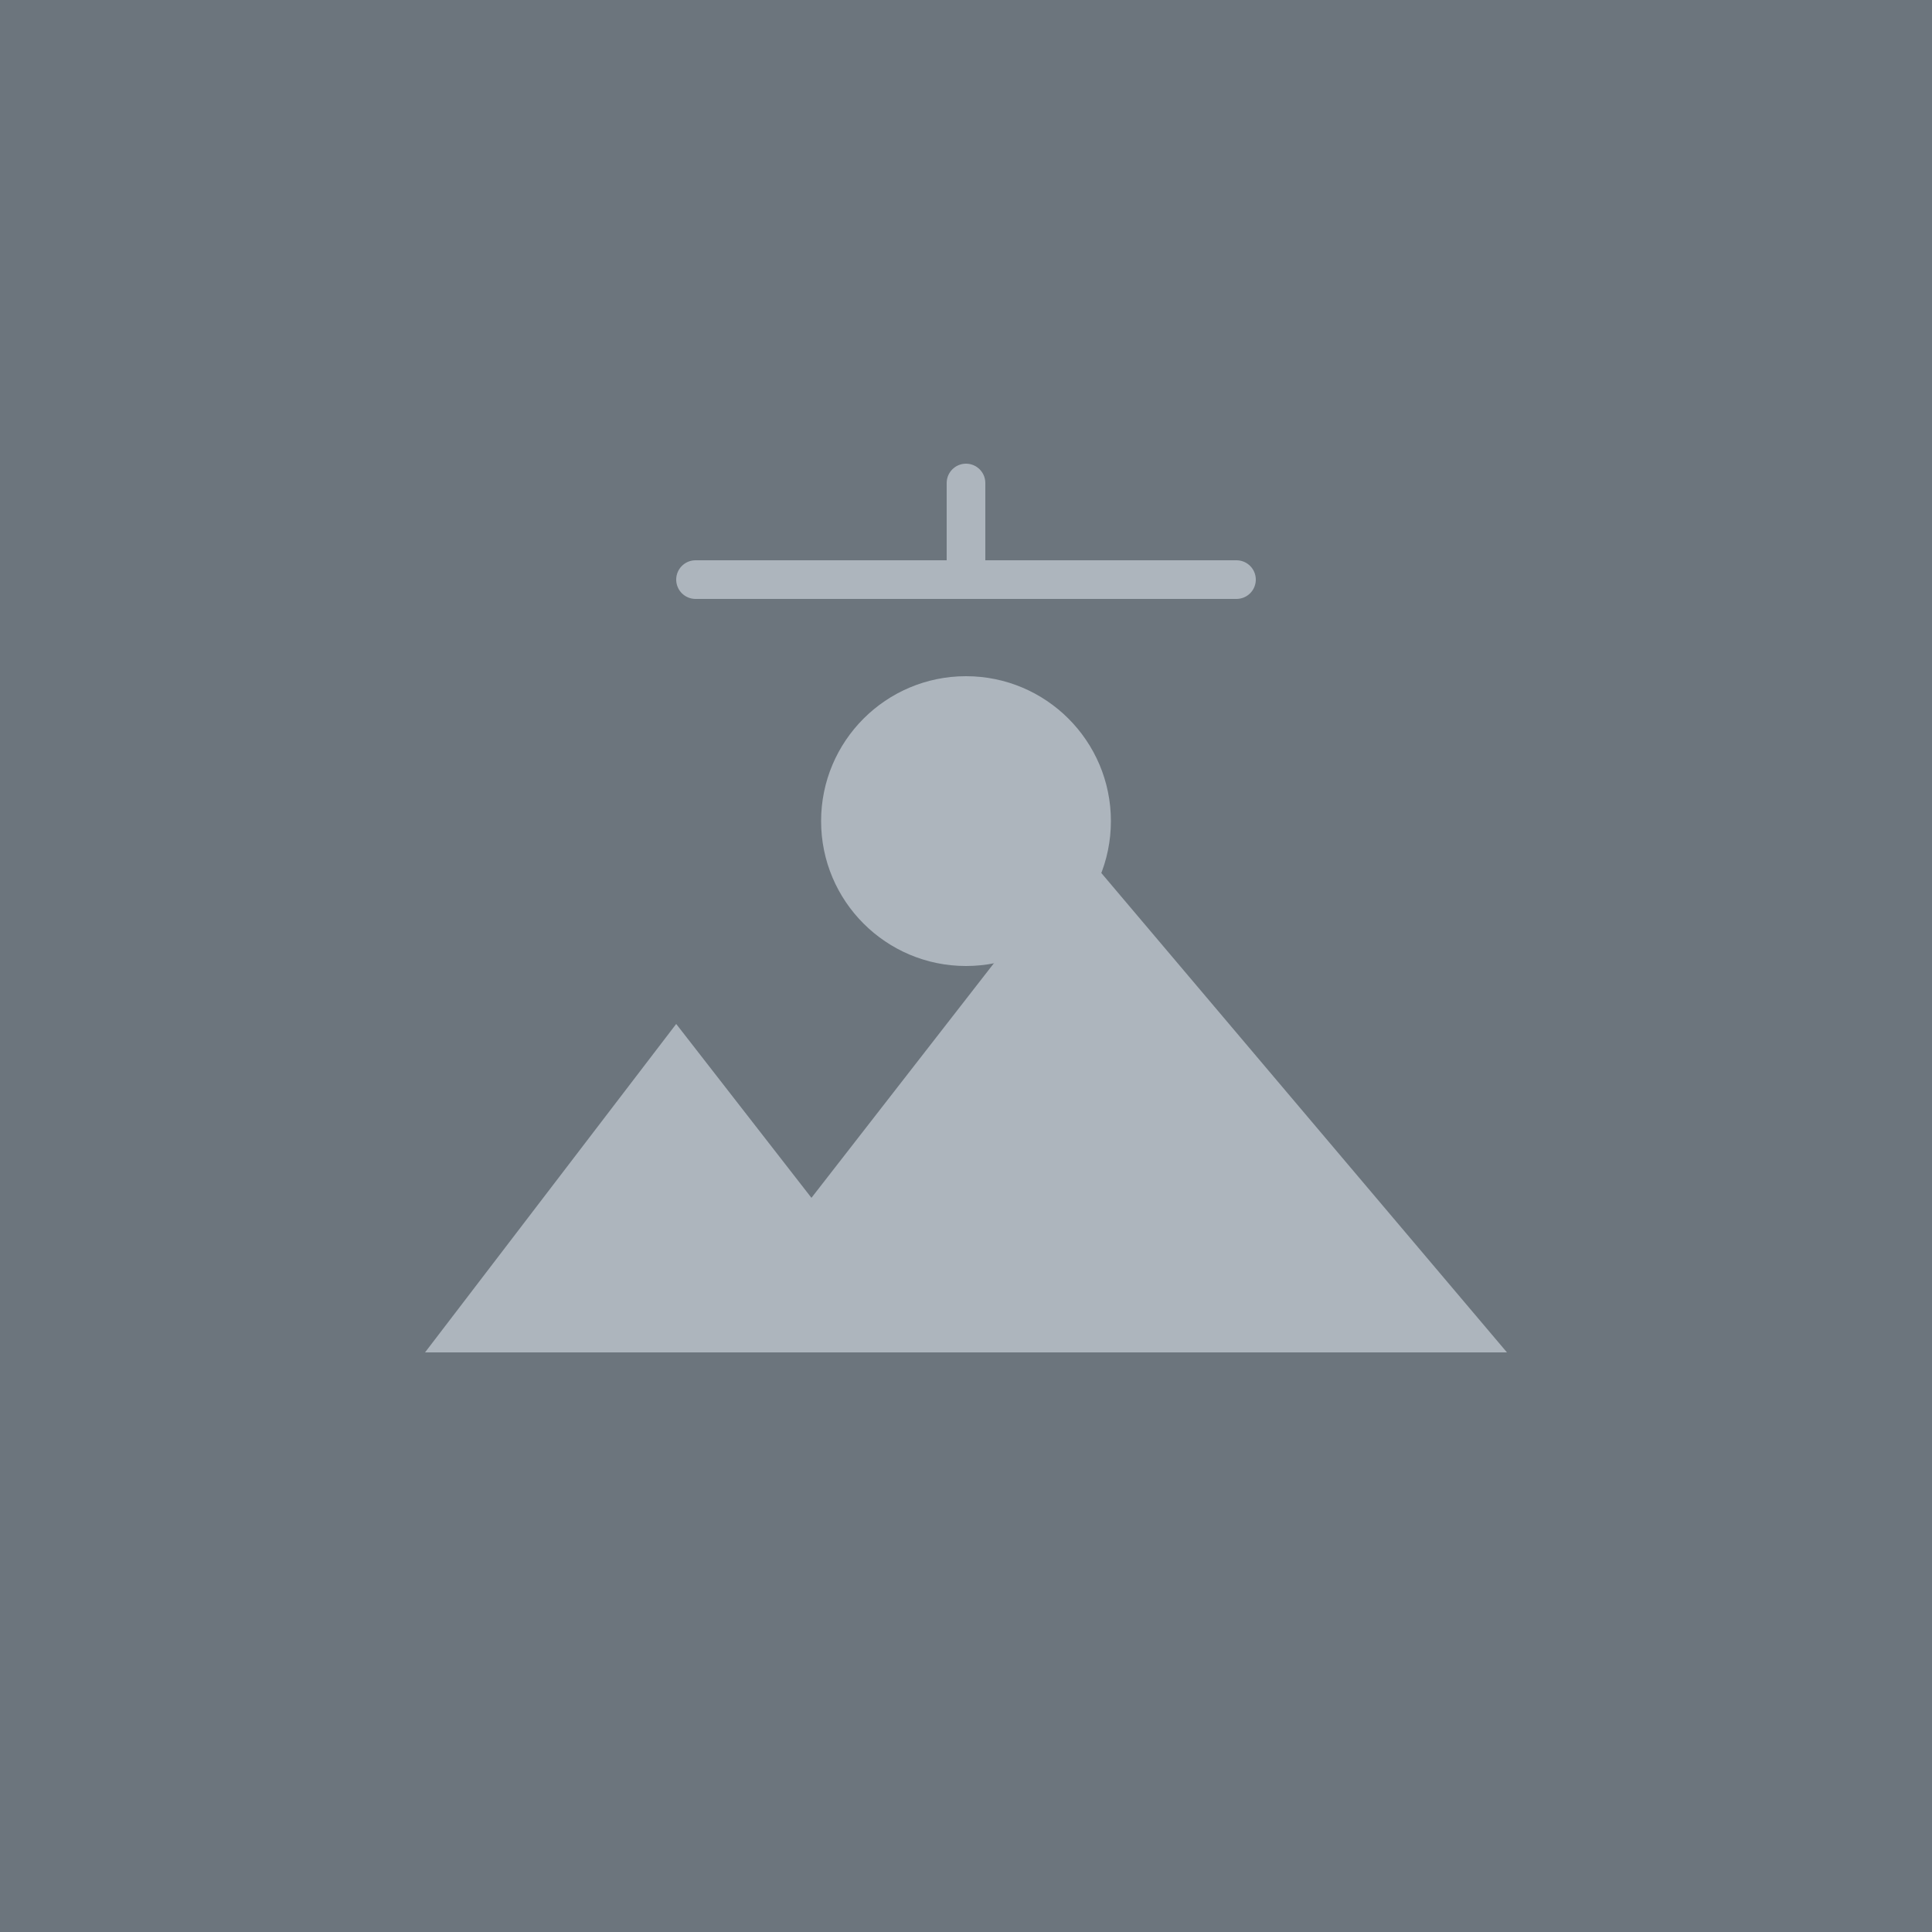 <svg xmlns="http://www.w3.org/2000/svg" width="200" height="200" viewBox="0 0 200 200" fill="none">
  <rect width="200" height="200" fill="#6c757d"/>
  <path d="M100 70C91.716 70 85 76.716 85 85C85 93.284 91.716 100 100 100C108.284 100 115 93.284 115 85C115 76.716 108.284 70 100 70Z" fill="#adb5bd"/>
  <path d="M156 140H44L70 106L84 124L112 88L156 140Z" fill="#adb5bd"/>
  <path d="M72 60H128M100 60V50" stroke="#adb5bd" stroke-width="4" stroke-linecap="round"/>
</svg> 